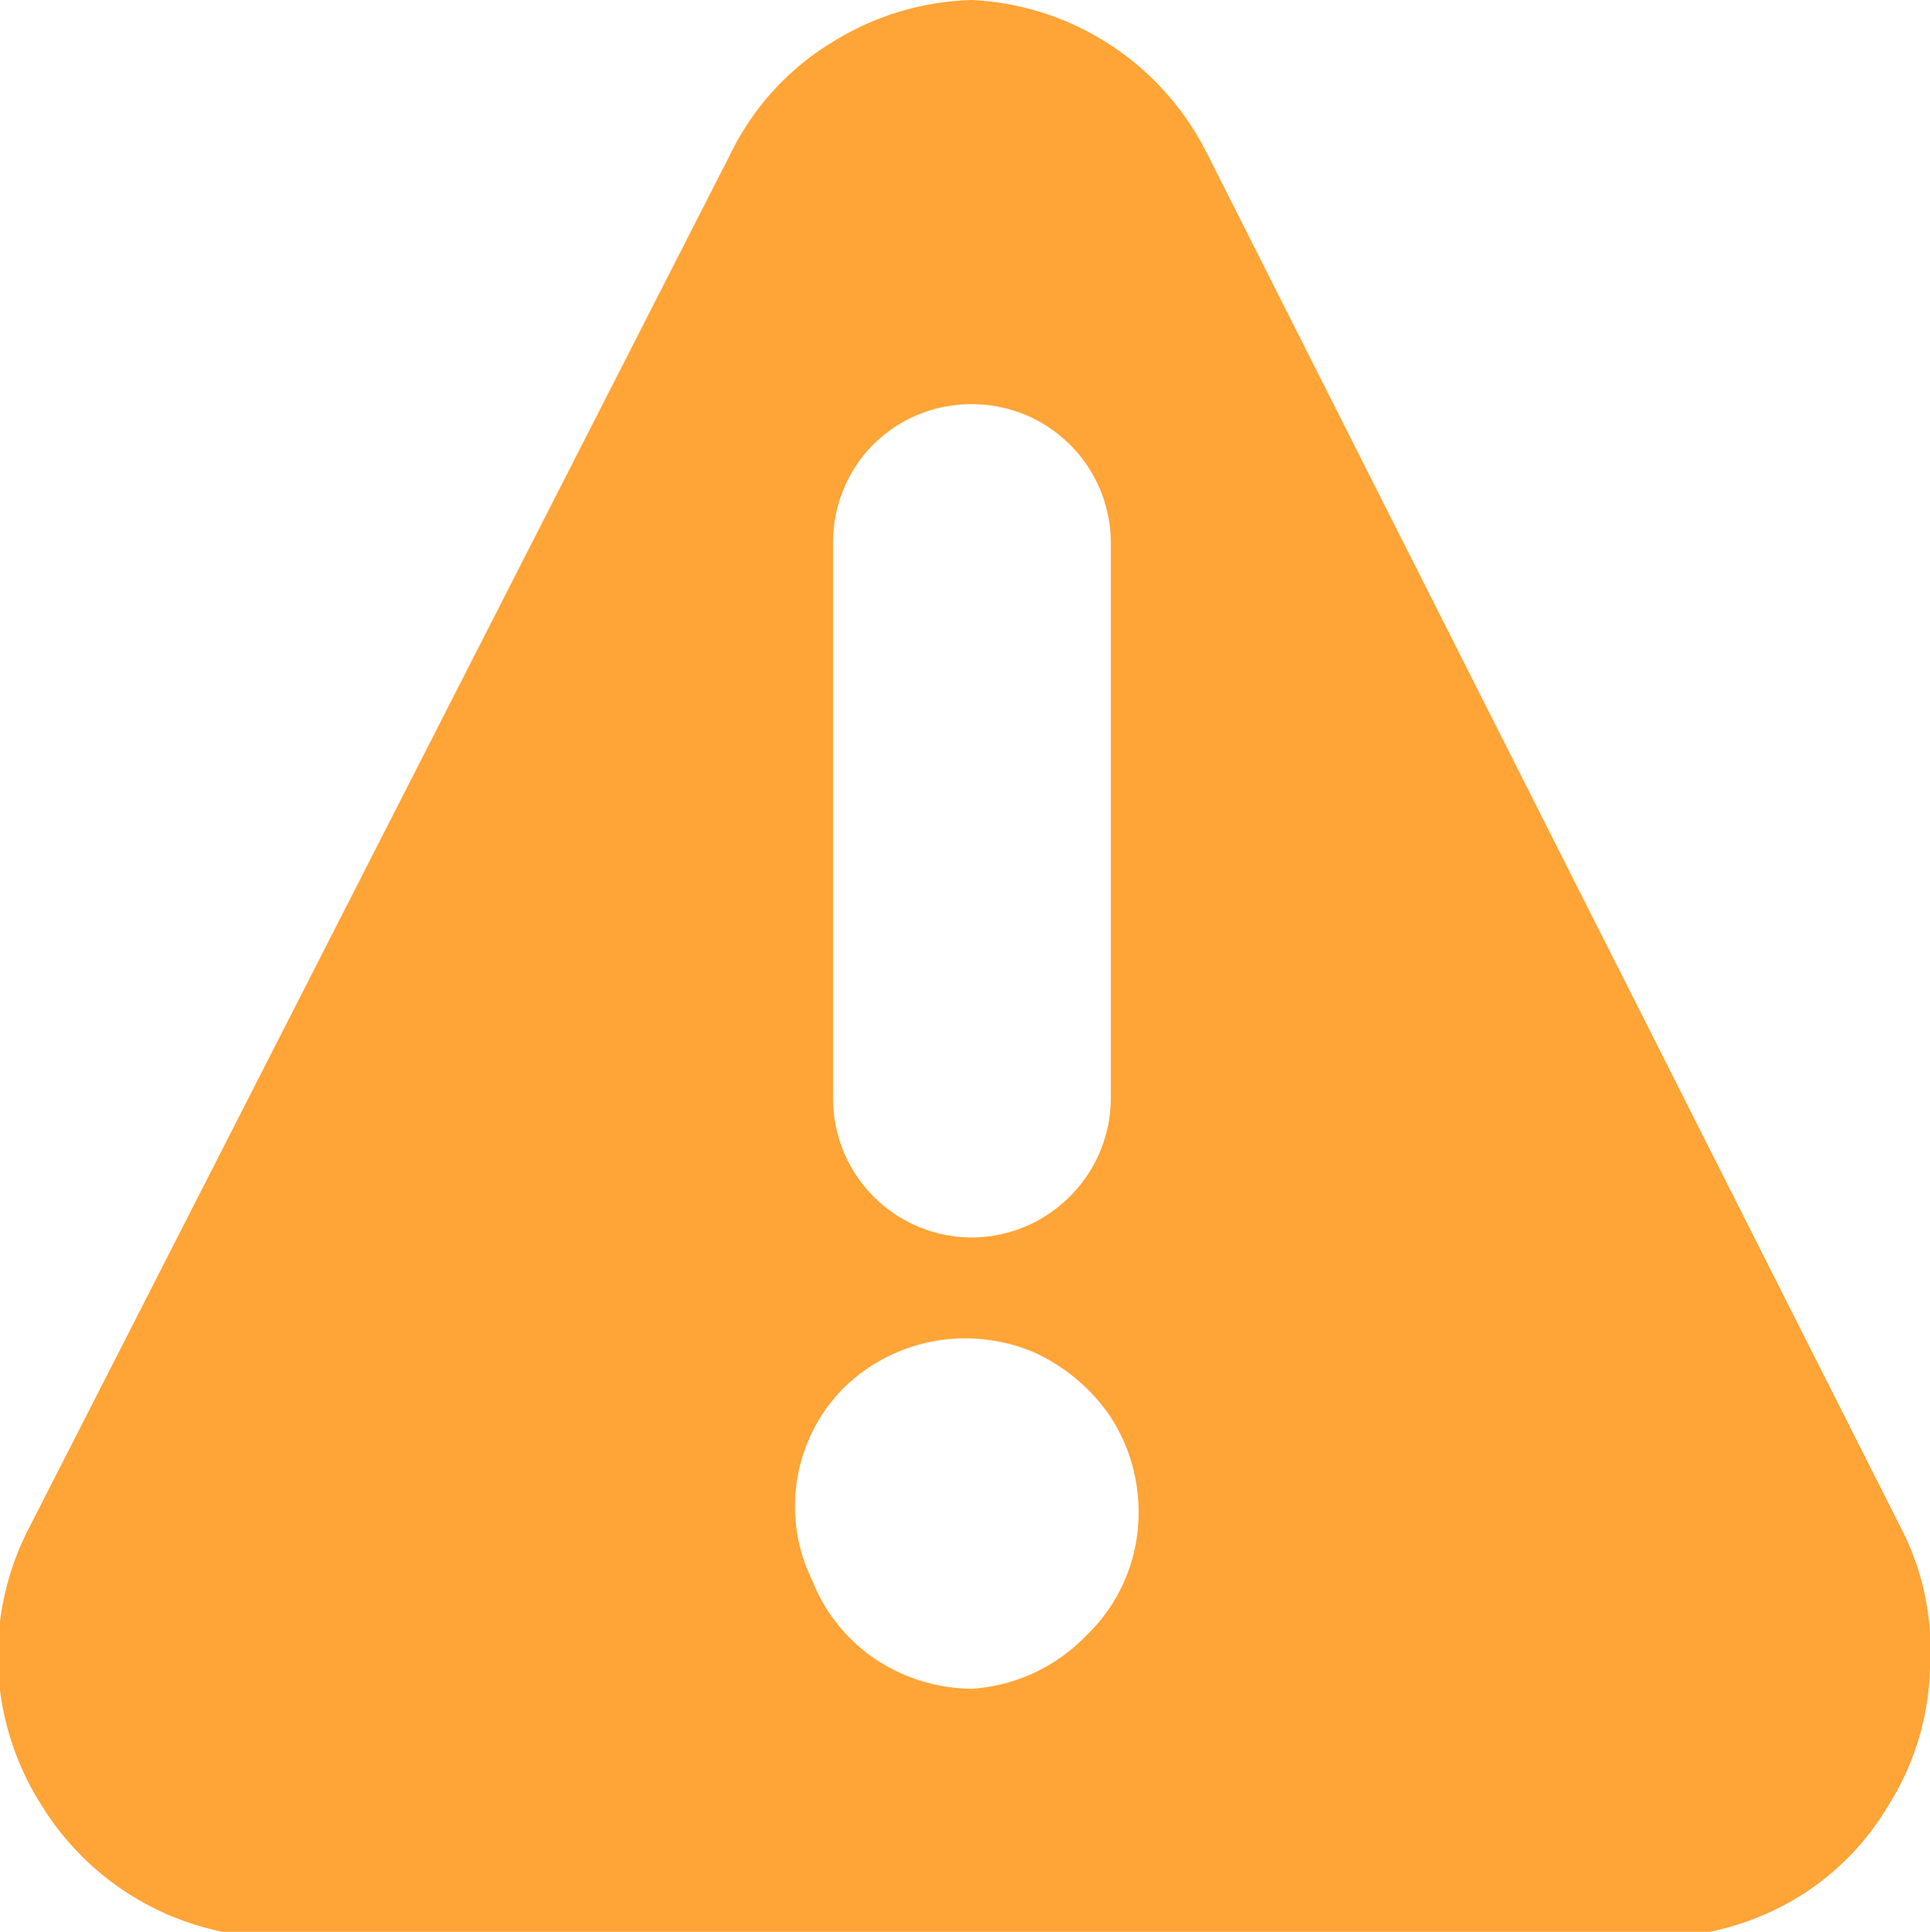 <svg xmlns="http://www.w3.org/2000/svg" viewBox="0 0 13.9 13.91"><path d="M18.69,16l-5-9.9A2,2,0,0,0,12,5a2,2,0,0,0-1,.3,1.93,1.93,0,0,0-.74.81L5.21,16A2,2,0,0,0,5.3,18a2,2,0,0,0,1.7.95h9.9a2,2,0,0,0,1-.26A1.91,1.91,0,0,0,18.6,18a1.94,1.94,0,0,0,.3-1A1.91,1.91,0,0,0,18.69,16ZM11,8.91a1,1,0,0,1,.29-.71A1,1,0,0,1,12,7.91a1,1,0,0,1,1,1v4a1,1,0,0,1-.29.7,1,1,0,0,1-.71.3,1,1,0,0,1-1-1Zm1,8.25a1.27,1.27,0,0,1-.69-.21,1.22,1.22,0,0,1-.46-.57A1.21,1.21,0,0,1,11.07,15a1.25,1.25,0,0,1,.64-.34,1.27,1.27,0,0,1,.72.07,1.33,1.33,0,0,1,.56.46,1.25,1.25,0,0,1,.21.7,1.22,1.22,0,0,1-.37.88A1.26,1.26,0,0,1,12,17.16Z" transform="translate(-5 -5)" fill="#FFA436"/></svg>

